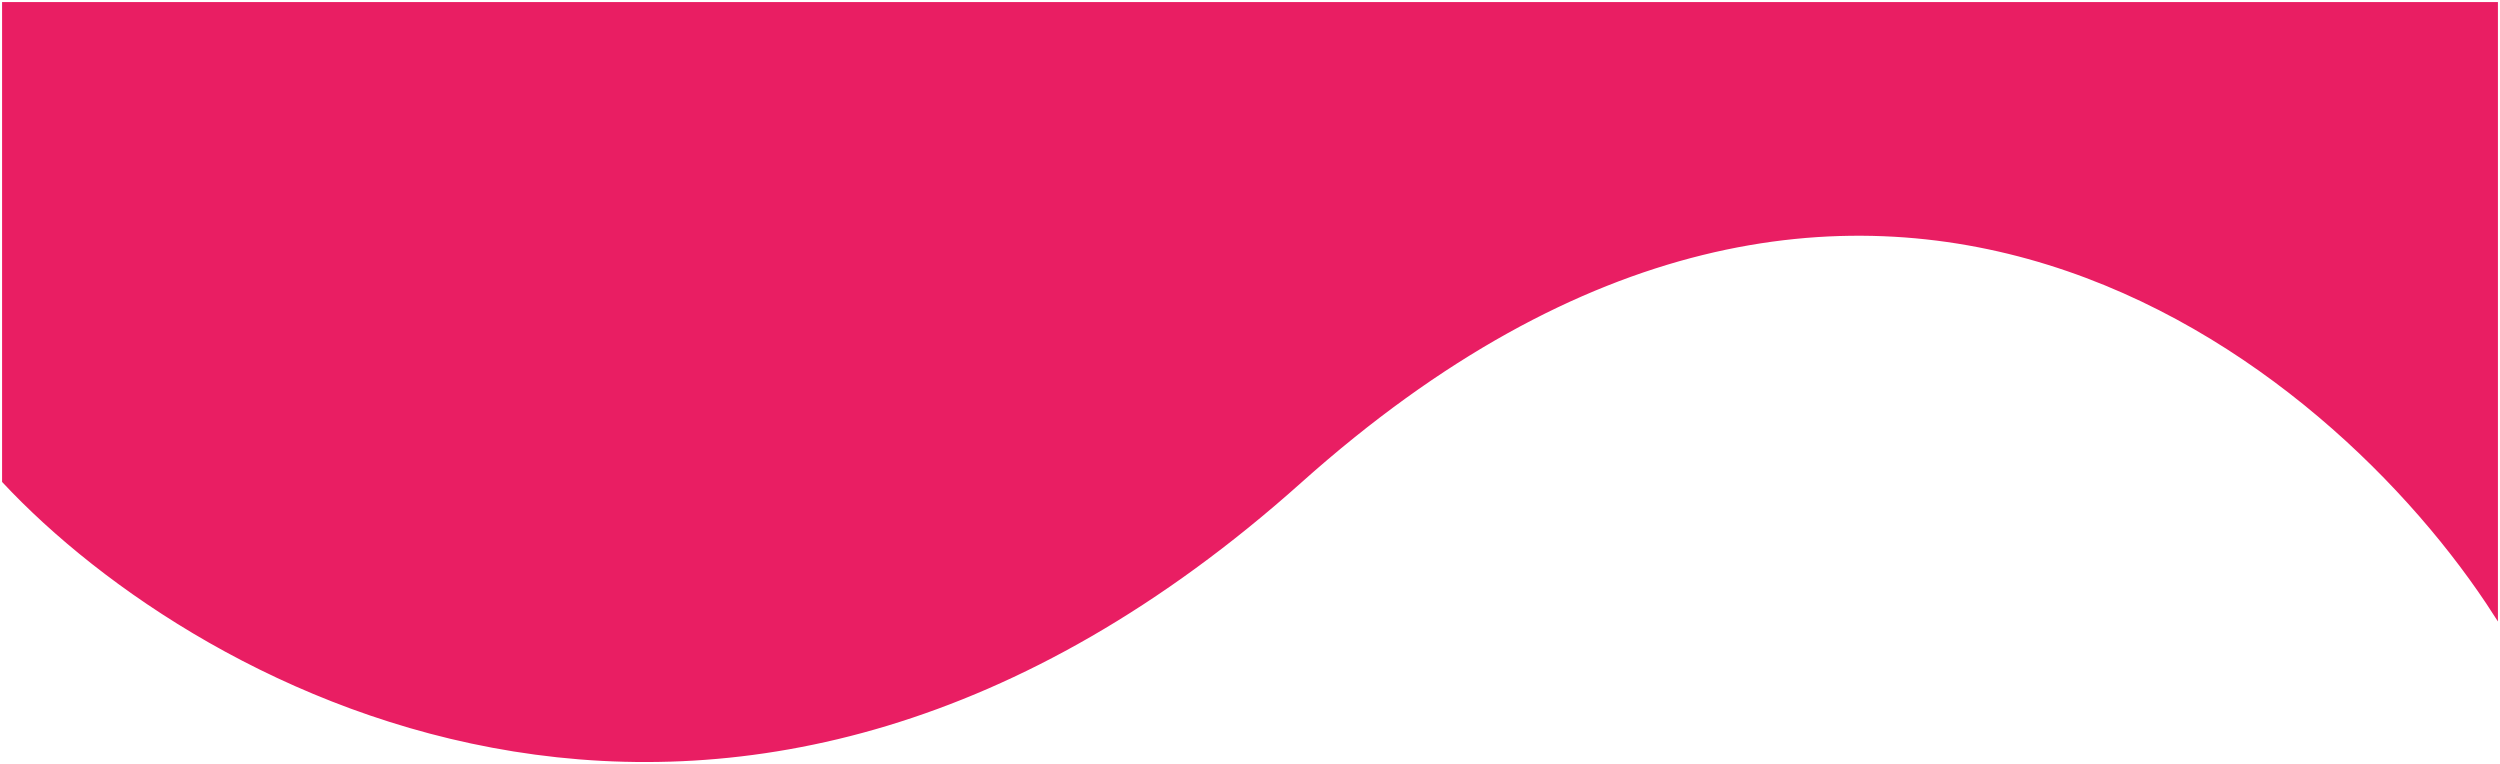 <svg width="602" height="184" viewBox="0 0 602 184" fill="none" xmlns="http://www.w3.org/2000/svg">
<path d="M313 115.853C177 237.463 48.333 166.524 1 115.853V1H601V147.945C561.667 86.577 449 -5.756 313 115.853Z" fill="#E91E63" stroke="#E91E63"/>
</svg>

